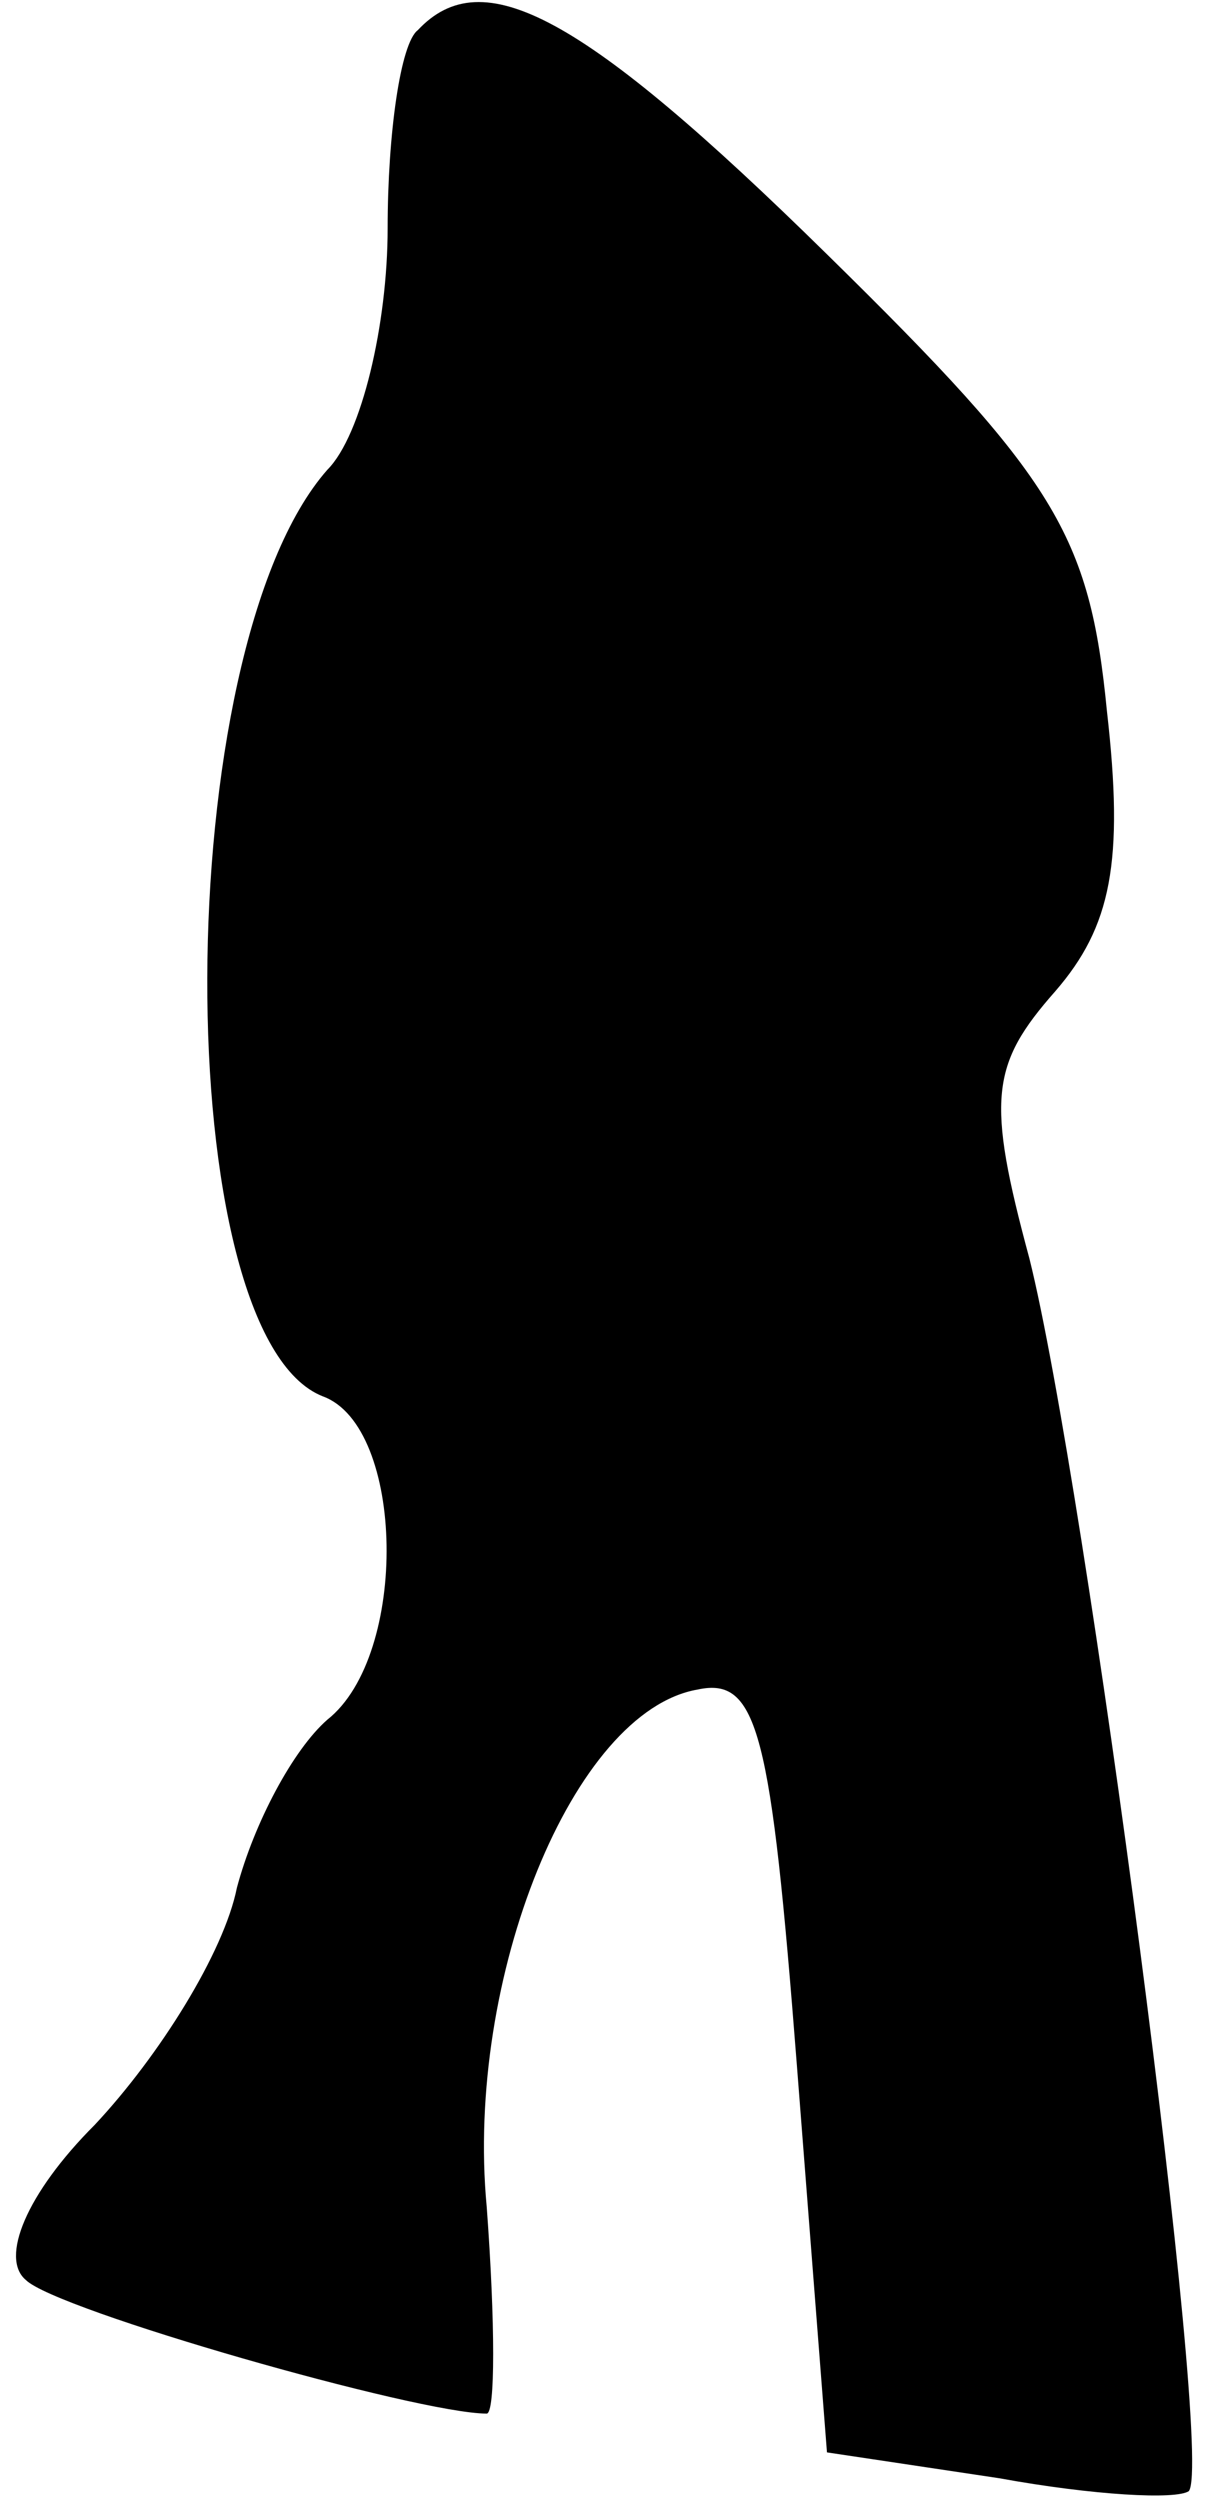 <?xml version="1.0" standalone="no"?>
<!DOCTYPE svg PUBLIC "-//W3C//DTD SVG 20010904//EN"
 "http://www.w3.org/TR/2001/REC-SVG-20010904/DTD/svg10.dtd">
<svg version="1.0" xmlns="http://www.w3.org/2000/svg"
 width="28pt" height="58pt" viewBox="0 0 28 58"
 preserveAspectRatio="xMidYMid meet">
<g transform="translate(0,58) scale(0.1,-0.1)"
fill="#000000" stroke="none">
<path fill="#000000" stroke="none" d="M97 573 c-4 -3 -7 -24 -7 -46 0 -22 -6
-48 -14 -56 -37 -42 -37 -201 -1 -215 19 -7 20 -60 1 -75 -8 -7 -17 -24 -21
-39 -3 -15 -18 -39 -33 -55 -16 -16 -22 -31 -16 -36 7 -7 91 -31 107 -31 2 0
2 21 0 48 -5 53 20 115 49 120 14 3 17 -10 23 -87 l7 -90 40 -6 c22 -4 41 -5
44 -3 6 7 -24 234 -37 286 -10 37 -9 45 6 62 13 15 16 30 12 65 -4 41 -12 54
-65 106 -57 56 -80 68 -95 52z"/>
</g>
</svg>
